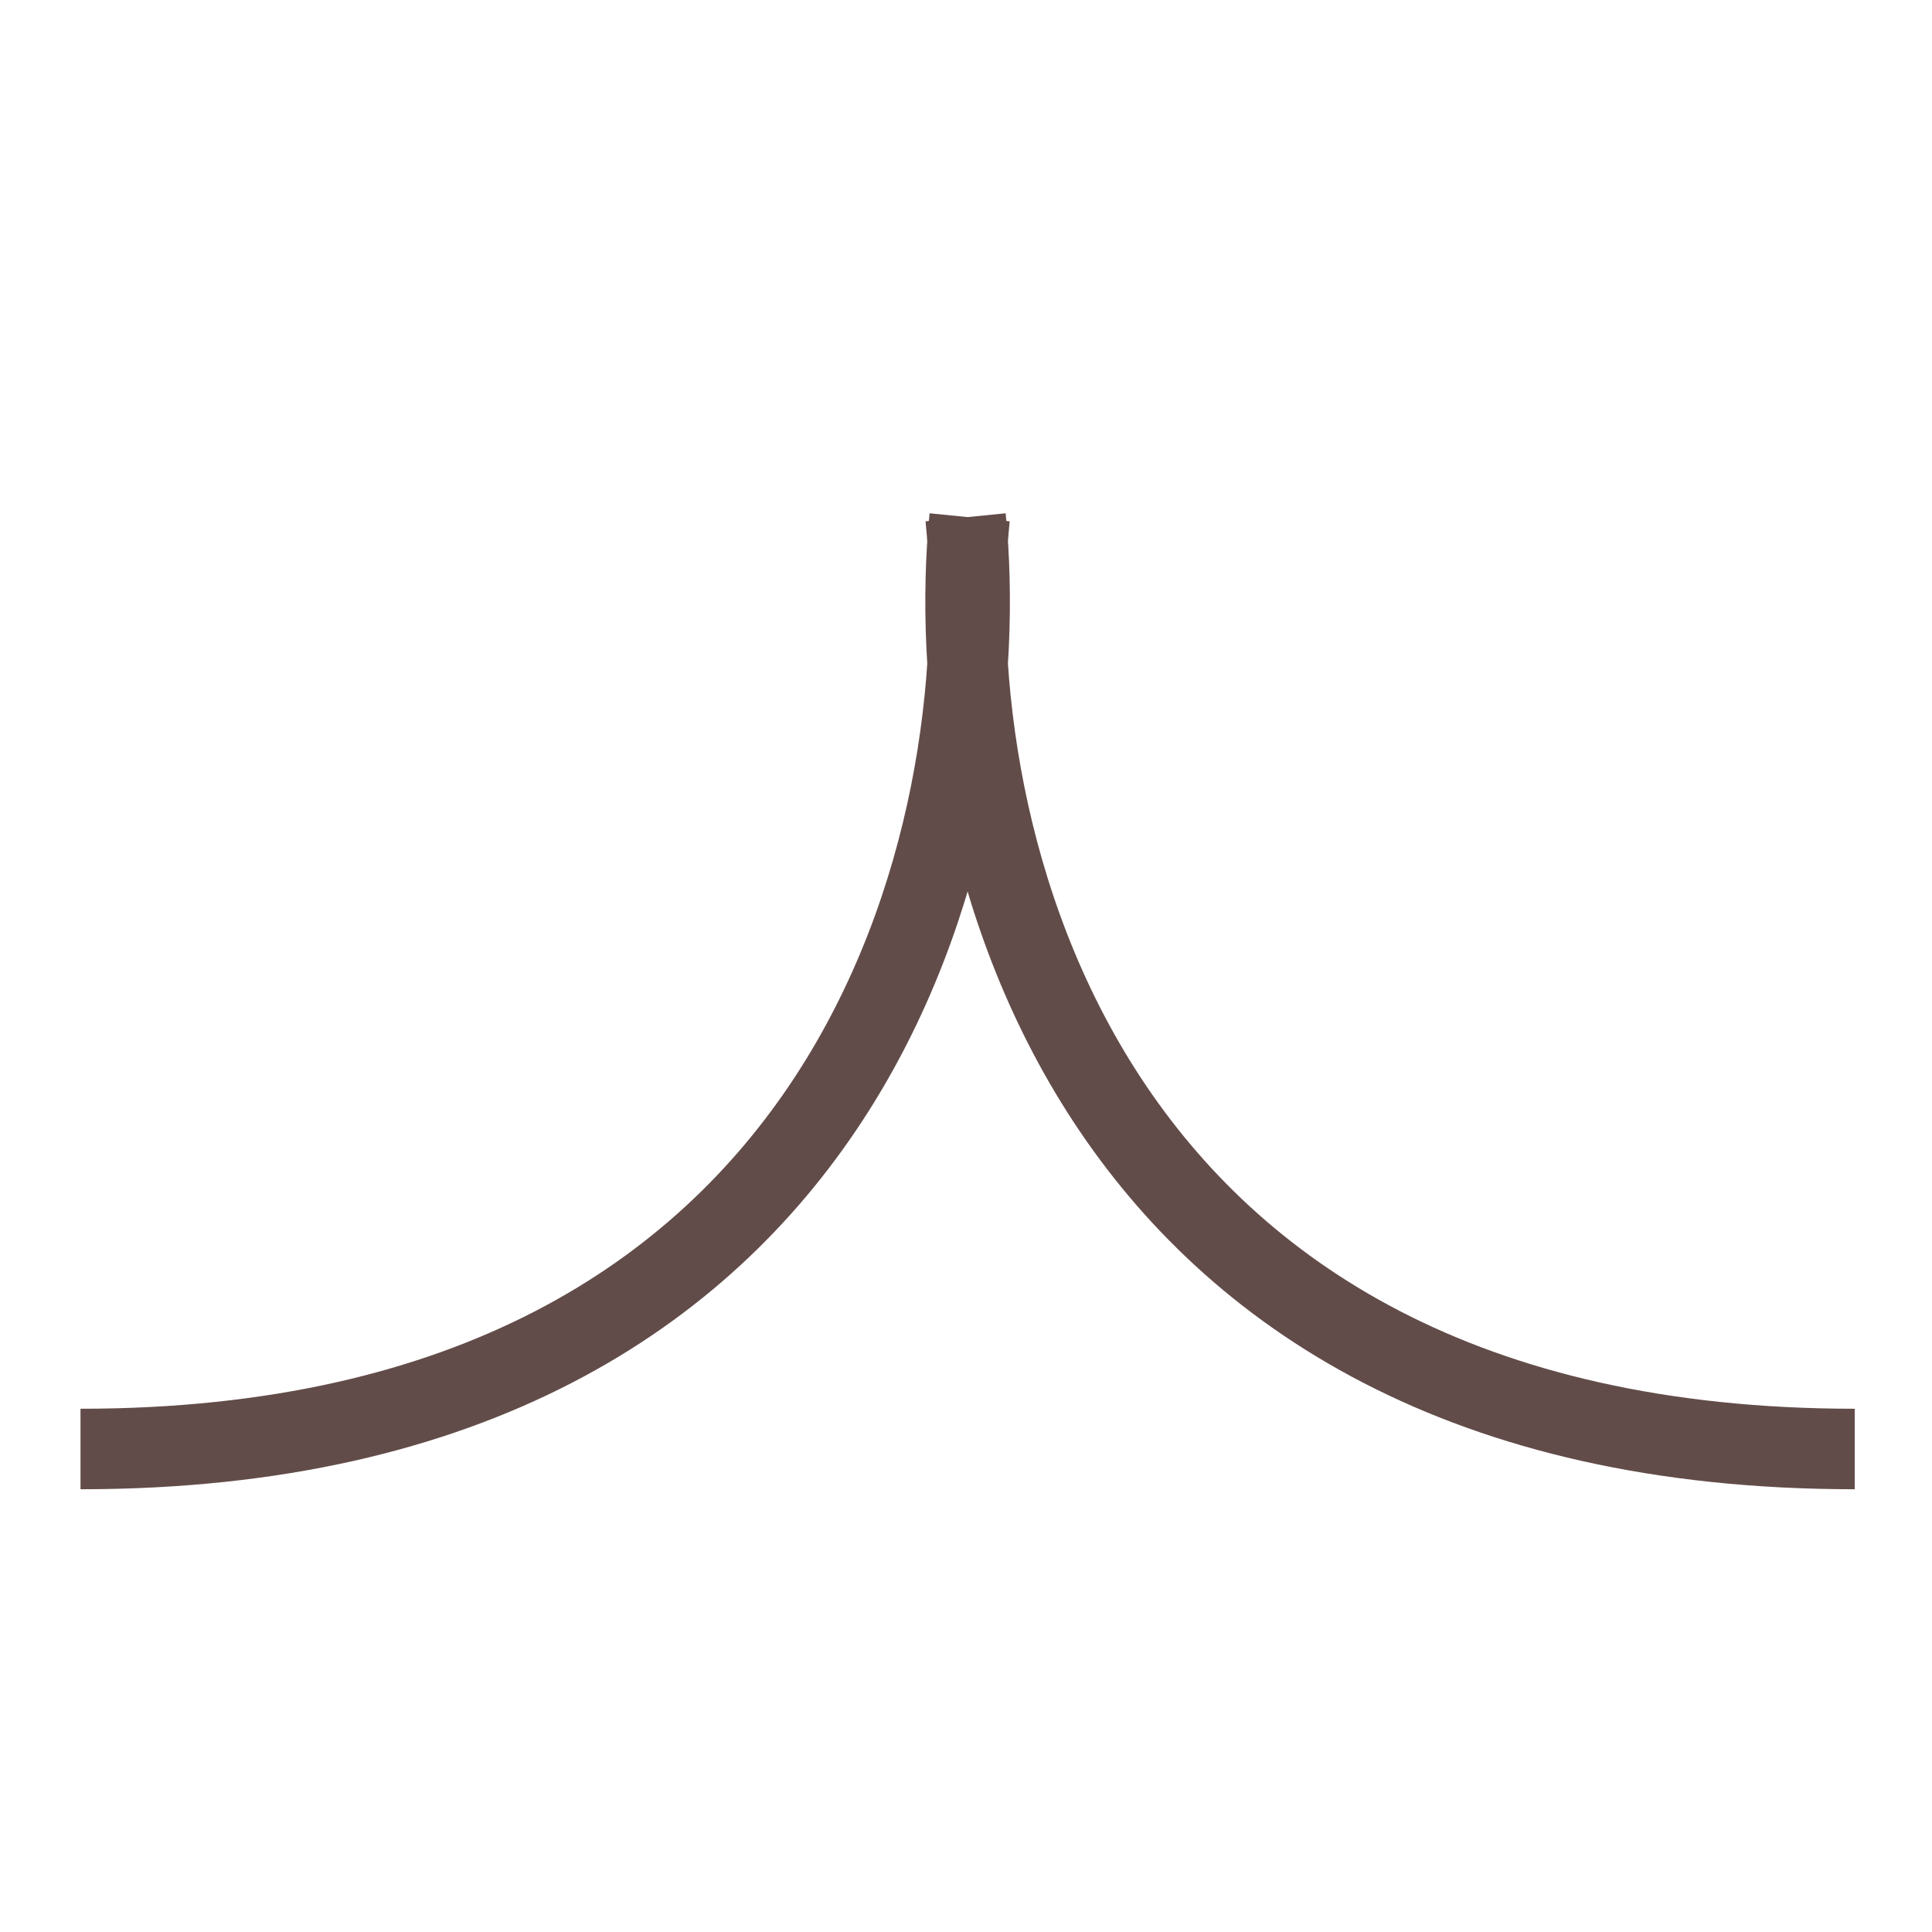 <svg width="24" height="24" viewBox="0 0 24 24" fill="none" xmlns="http://www.w3.org/2000/svg">
<path d="M11.995 6.426C12.381 10.284 10.722 18 1 18M12.045 6.426C11.659 10.284 13.318 18 23.04 18" stroke="#624C49"/>
</svg>
